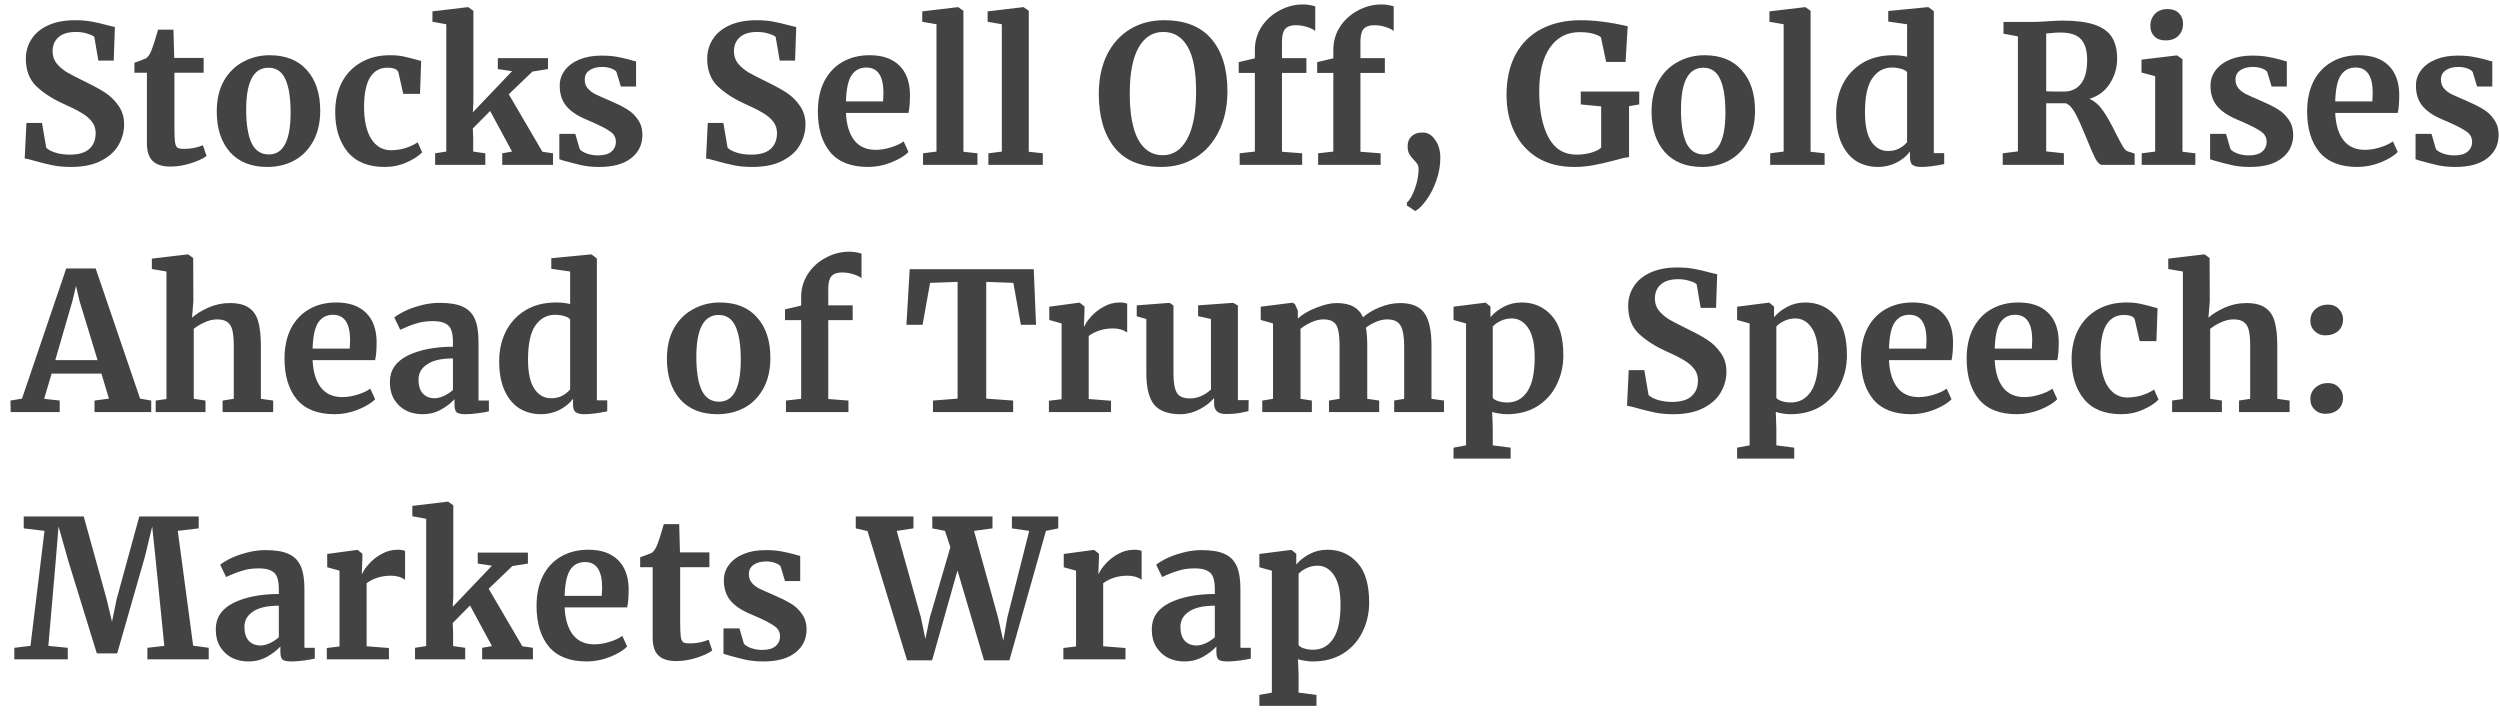 <svg width="182" height="52" viewBox="0 0 182 52" fill="none" xmlns="http://www.w3.org/2000/svg">
<path d="M5.158 12.154C4.654 12.154 4.201 12.112 3.8 12.028C3.399 11.944 2.951 11.832 2.456 11.692C2.129 11.599 1.91 11.547 1.798 11.538L1.924 8.948H3.058L3.366 10.754C3.487 10.885 3.702 11.001 4.01 11.104C4.327 11.207 4.687 11.258 5.088 11.258C5.713 11.258 6.18 11.123 6.488 10.852C6.805 10.572 6.964 10.185 6.964 9.69C6.964 9.363 6.871 9.083 6.684 8.85C6.497 8.607 6.241 8.393 5.914 8.206C5.587 8.01 5.139 7.786 4.57 7.534C3.795 7.179 3.151 6.759 2.638 6.274C2.134 5.779 1.882 5.112 1.882 4.272C1.882 3.749 2.017 3.278 2.288 2.858C2.559 2.429 2.96 2.093 3.492 1.85C4.033 1.598 4.691 1.472 5.466 1.472C5.923 1.472 6.325 1.505 6.67 1.57C7.025 1.635 7.407 1.724 7.818 1.836C8.061 1.901 8.243 1.943 8.364 1.962L8.28 4.412H7.16L6.866 2.69C6.782 2.606 6.614 2.527 6.362 2.452C6.11 2.368 5.83 2.326 5.522 2.326C4.962 2.326 4.537 2.457 4.248 2.718C3.968 2.97 3.828 3.311 3.828 3.74C3.828 4.085 3.931 4.384 4.136 4.636C4.351 4.888 4.607 5.103 4.906 5.28C5.205 5.448 5.676 5.691 6.32 6.008C6.843 6.26 7.291 6.507 7.664 6.75C8.037 6.993 8.359 7.31 8.63 7.702C8.901 8.085 9.036 8.537 9.036 9.06C9.036 9.573 8.905 10.063 8.644 10.53C8.392 10.997 7.972 11.384 7.384 11.692C6.805 12 6.063 12.154 5.158 12.154ZM12.418 12.126C11.829 12.126 11.396 11.991 11.116 11.72C10.835 11.449 10.695 11.02 10.695 10.432V5.294H9.786V4.566C9.86 4.538 9.996 4.491 10.191 4.426C10.387 4.351 10.537 4.291 10.639 4.244C10.798 4.123 10.934 3.913 11.046 3.614C11.13 3.418 11.284 2.933 11.508 2.158H12.627L12.684 4.216H14.825V5.294H12.697V9.228C12.697 9.751 12.711 10.119 12.739 10.334C12.768 10.549 12.828 10.689 12.921 10.754C13.015 10.81 13.178 10.838 13.412 10.838C13.645 10.838 13.887 10.815 14.139 10.768C14.392 10.712 14.601 10.647 14.77 10.572L15.036 11.356C14.774 11.552 14.392 11.729 13.887 11.888C13.383 12.047 12.893 12.126 12.418 12.126ZM15.78 8.122C15.78 7.245 15.953 6.498 16.298 5.882C16.653 5.266 17.124 4.804 17.712 4.496C18.3 4.179 18.94 4.02 19.63 4.02C20.806 4.02 21.712 4.384 22.346 5.112C22.99 5.831 23.312 6.811 23.312 8.052C23.312 8.939 23.135 9.695 22.78 10.32C22.435 10.936 21.968 11.398 21.38 11.706C20.802 12.005 20.162 12.154 19.462 12.154C18.296 12.154 17.39 11.795 16.746 11.076C16.102 10.348 15.78 9.363 15.78 8.122ZM19.574 11.244C20.629 11.244 21.156 10.227 21.156 8.192C21.156 7.128 21.03 6.321 20.778 5.77C20.526 5.21 20.116 4.93 19.546 4.93C18.464 4.93 17.922 5.947 17.922 7.982C17.922 9.046 18.053 9.858 18.314 10.418C18.585 10.969 19.005 11.244 19.574 11.244ZM24.403 8.15C24.403 7.347 24.562 6.633 24.879 6.008C25.206 5.383 25.668 4.897 26.265 4.552C26.872 4.197 27.576 4.02 28.379 4.02C28.752 4.02 29.074 4.048 29.345 4.104C29.616 4.16 29.919 4.235 30.255 4.328L30.661 4.44L30.577 6.834H29.359L29.009 5.294C28.953 5.051 28.678 4.93 28.183 4.93C27.66 4.93 27.25 5.159 26.951 5.616C26.662 6.073 26.512 6.787 26.503 7.758C26.503 8.785 26.68 9.573 27.035 10.124C27.39 10.665 27.861 10.936 28.449 10.936C29.158 10.936 29.812 10.745 30.409 10.362L30.731 11.09C30.488 11.351 30.115 11.594 29.611 11.818C29.116 12.042 28.58 12.154 28.001 12.154C26.806 12.154 25.906 11.785 25.299 11.048C24.702 10.311 24.403 9.345 24.403 8.15ZM32.489 1.766L31.481 1.584V0.828L34.057 0.52H34.085L34.463 0.786V7.436L34.421 8.178L37.277 5.182L36.241 5.028V4.23H39.895V5.028L38.761 5.21L37.039 6.862L39.489 11.048L40.259 11.16V12H36.563V11.16L37.277 11.034L35.681 8.08L34.421 9.354L34.449 10.068V11.034L35.331 11.16V12H31.677V11.16L32.489 11.034V1.766ZM42.203 10.852C42.278 10.964 42.446 11.071 42.708 11.174C42.978 11.267 43.249 11.314 43.52 11.314C43.958 11.314 44.285 11.225 44.499 11.048C44.724 10.861 44.836 10.619 44.836 10.32C44.836 10.012 44.7 9.765 44.429 9.578C44.159 9.382 43.702 9.144 43.057 8.864L42.666 8.696C42.022 8.425 41.541 8.099 41.224 7.716C40.906 7.333 40.748 6.839 40.748 6.232C40.748 5.812 40.873 5.439 41.126 5.112C41.377 4.776 41.732 4.515 42.19 4.328C42.647 4.141 43.174 4.048 43.772 4.048C44.21 4.048 44.584 4.076 44.892 4.132C45.209 4.188 45.54 4.263 45.886 4.356C46.072 4.421 46.212 4.459 46.306 4.468V6.302H45.2L44.877 5.238C44.822 5.145 44.696 5.061 44.499 4.986C44.303 4.911 44.08 4.874 43.828 4.874C43.445 4.874 43.137 4.958 42.904 5.126C42.679 5.285 42.568 5.509 42.568 5.798C42.568 6.059 42.647 6.279 42.806 6.456C42.964 6.624 43.137 6.755 43.324 6.848C43.51 6.941 43.855 7.095 44.359 7.31C44.864 7.525 45.279 7.73 45.605 7.926C45.941 8.122 46.217 8.379 46.431 8.696C46.656 9.004 46.767 9.382 46.767 9.83C46.767 10.521 46.497 11.081 45.956 11.51C45.414 11.939 44.635 12.154 43.617 12.154C43.142 12.154 42.712 12.112 42.33 12.028C41.956 11.944 41.522 11.832 41.028 11.692L40.719 11.594V9.746H41.882L42.203 10.852ZM54.76 12.154C54.256 12.154 53.803 12.112 53.402 12.028C53 11.944 52.552 11.832 52.058 11.692C51.731 11.599 51.512 11.547 51.4 11.538L51.526 8.948H52.66L52.968 10.754C53.089 10.885 53.304 11.001 53.612 11.104C53.929 11.207 54.288 11.258 54.69 11.258C55.315 11.258 55.782 11.123 56.09 10.852C56.407 10.572 56.566 10.185 56.566 9.69C56.566 9.363 56.472 9.083 56.286 8.85C56.099 8.607 55.842 8.393 55.516 8.206C55.189 8.01 54.741 7.786 54.172 7.534C53.397 7.179 52.753 6.759 52.24 6.274C51.736 5.779 51.484 5.112 51.484 4.272C51.484 3.749 51.619 3.278 51.89 2.858C52.16 2.429 52.562 2.093 53.094 1.85C53.635 1.598 54.293 1.472 55.068 1.472C55.525 1.472 55.926 1.505 56.272 1.57C56.626 1.635 57.009 1.724 57.42 1.836C57.662 1.901 57.844 1.943 57.966 1.962L57.882 4.412H56.762L56.468 2.69C56.384 2.606 56.216 2.527 55.964 2.452C55.712 2.368 55.432 2.326 55.124 2.326C54.564 2.326 54.139 2.457 53.85 2.718C53.57 2.97 53.43 3.311 53.43 3.74C53.43 4.085 53.532 4.384 53.738 4.636C53.952 4.888 54.209 5.103 54.508 5.28C54.806 5.448 55.278 5.691 55.922 6.008C56.444 6.26 56.892 6.507 57.266 6.75C57.639 6.993 57.961 7.31 58.232 7.702C58.502 8.085 58.638 8.537 58.638 9.06C58.638 9.573 58.507 10.063 58.246 10.53C57.994 10.997 57.574 11.384 56.986 11.692C56.407 12 55.665 12.154 54.76 12.154ZM63.195 12.154C61.963 12.154 61.044 11.795 60.437 11.076C59.84 10.348 59.541 9.359 59.541 8.108C59.541 7.268 59.695 6.54 60.003 5.924C60.32 5.308 60.764 4.837 61.333 4.51C61.902 4.183 62.56 4.02 63.307 4.02C64.24 4.02 64.959 4.267 65.463 4.762C65.967 5.247 66.228 5.943 66.247 6.848C66.247 7.464 66.21 7.921 66.135 8.22H61.585C61.622 9.069 61.823 9.732 62.187 10.208C62.551 10.675 63.069 10.908 63.741 10.908C64.105 10.908 64.478 10.847 64.861 10.726C65.253 10.605 65.561 10.46 65.785 10.292L66.135 11.062C65.883 11.333 65.472 11.585 64.903 11.818C64.343 12.042 63.774 12.154 63.195 12.154ZM64.287 7.38C64.306 7.119 64.315 6.918 64.315 6.778C64.315 5.537 63.9 4.916 63.069 4.916C62.612 4.916 62.257 5.098 62.005 5.462C61.753 5.826 61.613 6.465 61.585 7.38H64.287ZM68.176 1.766L67.14 1.584V0.828L69.73 0.52H69.758L70.136 0.786V11.048L71.158 11.16V12H67.196V11.16L68.176 11.034V1.766ZM72.934 1.766L71.898 1.584V0.828L74.488 0.52H74.516L74.894 0.786V11.048L75.916 11.16V12H71.954V11.16L72.934 11.034V1.766ZM84.542 12.154C83.021 12.154 81.882 11.678 81.126 10.726C80.37 9.774 79.992 8.477 79.992 6.834C79.992 5.761 80.188 4.818 80.58 4.006C80.982 3.194 81.542 2.569 82.26 2.13C82.979 1.691 83.805 1.472 84.738 1.472C86.278 1.472 87.431 1.929 88.196 2.844C88.971 3.749 89.358 5.019 89.358 6.652C89.358 7.735 89.153 8.696 88.742 9.536C88.341 10.367 87.776 11.011 87.048 11.468C86.32 11.925 85.485 12.154 84.542 12.154ZM84.682 2.326C83.917 2.326 83.32 2.704 82.89 3.46C82.461 4.216 82.246 5.336 82.246 6.82C82.246 8.285 82.452 9.401 82.862 10.166C83.282 10.922 83.88 11.3 84.654 11.3C85.41 11.3 86.003 10.903 86.432 10.11C86.862 9.307 87.076 8.155 87.076 6.652C87.076 5.196 86.871 4.113 86.46 3.404C86.05 2.685 85.457 2.326 84.682 2.326ZM91.354 5.308H90.178V4.524L91.354 4.244V3.628C91.354 3.021 91.513 2.466 91.83 1.962C92.156 1.458 92.591 1.061 93.132 0.772C93.673 0.473 94.247 0.324 94.854 0.324C95.171 0.324 95.47 0.371 95.75 0.464V2.256C95.656 2.163 95.47 2.069 95.19 1.976C94.919 1.883 94.635 1.836 94.336 1.836C93.972 1.836 93.71 1.929 93.552 2.116C93.403 2.293 93.328 2.601 93.328 3.04V4.23H95.106V5.308H93.328V11.048L94.798 11.16V12H90.248V11.16L91.354 11.034V5.308ZM97.066 5.308H95.89V4.524L97.066 4.244V3.628C97.066 3.021 97.225 2.466 97.542 1.962C97.868 1.458 98.302 1.061 98.844 0.772C99.385 0.473 99.959 0.324 100.566 0.324C100.883 0.324 101.182 0.371 101.462 0.464V2.256C101.368 2.163 101.182 2.069 100.902 1.976C100.631 1.883 100.346 1.836 100.048 1.836C99.684 1.836 99.422 1.929 99.264 2.116C99.115 2.293 99.04 2.601 99.04 3.04V4.23H100.818V5.308H99.04V11.048L100.51 11.16V12H95.96V11.16L97.066 11.034V5.308ZM103.596 9.648C103.941 9.648 104.235 9.825 104.478 10.18C104.73 10.525 104.856 10.964 104.856 11.496C104.856 12.056 104.758 12.607 104.562 13.148C104.375 13.689 104.137 14.156 103.848 14.548C103.568 14.949 103.297 15.22 103.035 15.36H103.022L102.42 14.954V14.744C102.634 14.567 102.83 14.226 103.008 13.722C103.185 13.218 103.274 12.747 103.274 12.308C103.274 12.168 103.246 12.051 103.19 11.958C103.134 11.865 103.045 11.757 102.924 11.636C102.774 11.477 102.662 11.333 102.588 11.202C102.513 11.062 102.476 10.871 102.476 10.628C102.476 10.329 102.574 10.091 102.77 9.914C102.966 9.737 103.213 9.648 103.512 9.648H103.596ZM114.59 12.154C113.563 12.154 112.676 11.93 111.93 11.482C111.192 11.025 110.632 10.399 110.25 9.606C109.867 8.813 109.676 7.917 109.676 6.918C109.676 5.77 109.895 4.785 110.334 3.964C110.782 3.143 111.412 2.522 112.224 2.102C113.036 1.682 113.983 1.472 115.066 1.472C116.083 1.472 117.226 1.617 118.496 1.906L118.342 4.51H116.928L116.55 2.718C116.456 2.625 116.279 2.541 116.018 2.466C115.756 2.382 115.416 2.34 114.996 2.34C114.081 2.34 113.362 2.713 112.84 3.46C112.317 4.197 112.056 5.266 112.056 6.666C112.056 8.038 112.28 9.149 112.728 9.998C113.176 10.838 113.857 11.258 114.772 11.258C115.145 11.258 115.495 11.211 115.822 11.118C116.148 11.025 116.396 10.903 116.564 10.754V7.744L115.08 7.604V6.666H119.336V7.604L118.594 7.73V11.44C118.398 11.449 118.043 11.529 117.53 11.678C116.932 11.837 116.419 11.953 115.99 12.028C115.57 12.112 115.103 12.154 114.59 12.154ZM120.234 8.122C120.234 7.245 120.406 6.498 120.752 5.882C121.106 5.266 121.578 4.804 122.166 4.496C122.754 4.179 123.393 4.02 124.084 4.02C125.26 4.02 126.165 4.384 126.8 5.112C127.444 5.831 127.766 6.811 127.766 8.052C127.766 8.939 127.588 9.695 127.234 10.32C126.888 10.936 126.422 11.398 125.834 11.706C125.255 12.005 124.616 12.154 123.916 12.154C122.749 12.154 121.844 11.795 121.2 11.076C120.556 10.348 120.234 9.363 120.234 8.122ZM124.028 11.244C125.082 11.244 125.61 10.227 125.61 8.192C125.61 7.128 125.484 6.321 125.232 5.77C124.98 5.21 124.569 4.93 124 4.93C122.917 4.93 122.376 5.947 122.376 7.982C122.376 9.046 122.506 9.858 122.768 10.418C123.038 10.969 123.458 11.244 124.028 11.244ZM129.85 1.766L128.814 1.584V0.828L131.404 0.52H131.432L131.81 0.786V11.048L132.832 11.16V12H128.87V11.16L129.85 11.034V1.766ZM136.722 12.154C136.143 12.154 135.625 12.019 135.168 11.748C134.711 11.468 134.347 11.039 134.076 10.46C133.805 9.881 133.67 9.158 133.67 8.29C133.67 7.506 133.829 6.792 134.146 6.148C134.473 5.495 134.949 4.977 135.574 4.594C136.199 4.211 136.951 4.02 137.828 4.02C138.183 4.02 138.519 4.057 138.836 4.132V1.766L137.464 1.57V0.8L140.348 0.52H140.39L140.782 0.814V11.146H141.538V11.944C140.866 12.084 140.311 12.154 139.872 12.154C139.573 12.154 139.359 12.103 139.228 12C139.107 11.907 139.046 11.715 139.046 11.426V11.034C138.803 11.361 138.472 11.631 138.052 11.846C137.632 12.051 137.189 12.154 136.722 12.154ZM137.45 10.992C137.758 10.992 138.029 10.931 138.262 10.81C138.505 10.679 138.696 10.525 138.836 10.348V5.252C138.771 5.159 138.631 5.079 138.416 5.014C138.211 4.949 137.987 4.916 137.744 4.916C137.147 4.916 136.666 5.177 136.302 5.7C135.947 6.213 135.77 7.039 135.77 8.178C135.77 9.13 135.924 9.839 136.232 10.306C136.54 10.763 136.946 10.992 137.45 10.992ZM145.798 11.16L146.904 11.02V2.648L145.854 2.452V1.598H147.884C148.061 1.598 148.257 1.593 148.472 1.584C148.687 1.575 148.85 1.565 148.962 1.556C149.447 1.519 149.849 1.5 150.166 1.5C151.127 1.5 151.897 1.598 152.476 1.794C153.055 1.99 153.475 2.289 153.736 2.69C153.997 3.091 154.128 3.619 154.128 4.272C154.128 4.916 153.955 5.513 153.61 6.064C153.265 6.615 152.765 6.993 152.112 7.198C152.485 7.357 152.817 7.646 153.106 8.066C153.395 8.486 153.703 9.032 154.03 9.704C154.263 10.161 154.441 10.493 154.562 10.698C154.693 10.894 154.819 11.006 154.94 11.034L155.402 11.174V12H153.022C152.873 12 152.714 11.851 152.546 11.552C152.387 11.244 152.177 10.763 151.916 10.11C151.608 9.345 151.342 8.747 151.118 8.318C150.894 7.889 150.656 7.623 150.404 7.52H148.962V11.02L150.25 11.16V12H145.798V11.16ZM150.25 6.666C150.782 6.666 151.197 6.475 151.496 6.092C151.795 5.709 151.944 5.135 151.944 4.37C151.944 3.689 151.795 3.185 151.496 2.858C151.207 2.531 150.703 2.368 149.984 2.368C149.723 2.368 149.499 2.382 149.312 2.41C149.135 2.429 149.018 2.438 148.962 2.438V6.638C149.074 6.657 149.345 6.666 149.774 6.666H150.25ZM157.638 2.942C157.302 2.942 157.036 2.844 156.84 2.648C156.644 2.452 156.546 2.2 156.546 1.892C156.546 1.537 156.658 1.243 156.882 1.01C157.106 0.777 157.404 0.66 157.778 0.66C158.151 0.66 158.436 0.763 158.632 0.968C158.828 1.164 158.926 1.411 158.926 1.71C158.926 2.083 158.814 2.382 158.59 2.606C158.366 2.83 158.053 2.942 157.652 2.942H157.638ZM156.896 5.546L155.902 5.28V4.342L158.464 4.034H158.492L158.884 4.314V11.048L159.822 11.16V12H155.916V11.16L156.896 11.034V5.546ZM162.379 10.852C162.454 10.964 162.622 11.071 162.883 11.174C163.154 11.267 163.425 11.314 163.695 11.314C164.134 11.314 164.461 11.225 164.675 11.048C164.899 10.861 165.011 10.619 165.011 10.32C165.011 10.012 164.876 9.765 164.605 9.578C164.335 9.382 163.877 9.144 163.233 8.864L162.841 8.696C162.197 8.425 161.717 8.099 161.399 7.716C161.082 7.333 160.923 6.839 160.923 6.232C160.923 5.812 161.049 5.439 161.301 5.112C161.553 4.776 161.908 4.515 162.365 4.328C162.823 4.141 163.35 4.048 163.947 4.048C164.386 4.048 164.759 4.076 165.067 4.132C165.385 4.188 165.716 4.263 166.061 4.356C166.248 4.421 166.388 4.459 166.481 4.468V6.302H165.375L165.053 5.238C164.997 5.145 164.871 5.061 164.675 4.986C164.479 4.911 164.255 4.874 164.003 4.874C163.621 4.874 163.313 4.958 163.079 5.126C162.855 5.285 162.743 5.509 162.743 5.798C162.743 6.059 162.823 6.279 162.981 6.456C163.14 6.624 163.313 6.755 163.499 6.848C163.686 6.941 164.031 7.095 164.535 7.31C165.039 7.525 165.455 7.73 165.781 7.926C166.117 8.122 166.393 8.379 166.607 8.696C166.831 9.004 166.943 9.382 166.943 9.83C166.943 10.521 166.673 11.081 166.131 11.51C165.59 11.939 164.811 12.154 163.793 12.154C163.317 12.154 162.888 12.112 162.505 12.028C162.132 11.944 161.698 11.832 161.203 11.692L160.895 11.594V9.746H162.057L162.379 10.852ZM171.613 12.154C170.381 12.154 169.462 11.795 168.855 11.076C168.258 10.348 167.959 9.359 167.959 8.108C167.959 7.268 168.113 6.54 168.421 5.924C168.738 5.308 169.182 4.837 169.751 4.51C170.32 4.183 170.978 4.02 171.725 4.02C172.658 4.02 173.377 4.267 173.881 4.762C174.385 5.247 174.646 5.943 174.665 6.848C174.665 7.464 174.628 7.921 174.553 8.22H170.003C170.04 9.069 170.241 9.732 170.605 10.208C170.969 10.675 171.487 10.908 172.159 10.908C172.523 10.908 172.896 10.847 173.279 10.726C173.671 10.605 173.979 10.46 174.203 10.292L174.553 11.062C174.301 11.333 173.89 11.585 173.321 11.818C172.761 12.042 172.192 12.154 171.613 12.154ZM172.705 7.38C172.724 7.119 172.733 6.918 172.733 6.778C172.733 5.537 172.318 4.916 171.487 4.916C171.03 4.916 170.675 5.098 170.423 5.462C170.171 5.826 170.031 6.465 170.003 7.38H172.705ZM177.336 10.852C177.411 10.964 177.579 11.071 177.84 11.174C178.111 11.267 178.382 11.314 178.652 11.314C179.091 11.314 179.418 11.225 179.632 11.048C179.856 10.861 179.968 10.619 179.968 10.32C179.968 10.012 179.833 9.765 179.562 9.578C179.292 9.382 178.834 9.144 178.19 8.864L177.798 8.696C177.154 8.425 176.674 8.099 176.356 7.716C176.039 7.333 175.88 6.839 175.88 6.232C175.88 5.812 176.006 5.439 176.258 5.112C176.51 4.776 176.865 4.515 177.322 4.328C177.78 4.141 178.307 4.048 178.904 4.048C179.343 4.048 179.716 4.076 180.024 4.132C180.342 4.188 180.673 4.263 181.018 4.356C181.205 4.421 181.345 4.459 181.438 4.468V6.302H180.332L180.01 5.238C179.954 5.145 179.828 5.061 179.632 4.986C179.436 4.911 179.212 4.874 178.96 4.874C178.578 4.874 178.27 4.958 178.036 5.126C177.812 5.285 177.7 5.509 177.7 5.798C177.7 6.059 177.78 6.279 177.938 6.456C178.097 6.624 178.27 6.755 178.456 6.848C178.643 6.941 178.988 7.095 179.492 7.31C179.996 7.525 180.412 7.73 180.738 7.926C181.074 8.122 181.35 8.379 181.564 8.696C181.788 9.004 181.9 9.382 181.9 9.83C181.9 10.521 181.63 11.081 181.088 11.51C180.547 11.939 179.768 12.154 178.75 12.154C178.274 12.154 177.845 12.112 177.462 12.028C177.089 11.944 176.655 11.832 176.16 11.692L175.852 11.594V9.746H177.014L177.336 10.852ZM4.822 19.542H6.964L10.198 29.02L11.01 29.16V30H6.88V29.16L7.93 29.02L7.384 27.2H3.758L3.212 29.034L4.346 29.16V30H0.776L0.762 29.16L1.602 29.02L4.822 19.542ZM5.788 21.908L5.536 20.816L5.27 21.922L4.024 26.22H7.104L5.788 21.908ZM12.118 19.766L11.054 19.584V18.828L13.658 18.52H13.7L14.064 18.786L14.078 21.908L13.98 23.126C14.269 22.865 14.661 22.622 15.156 22.398C15.66 22.174 16.187 22.062 16.738 22.062C17.326 22.062 17.783 22.174 18.11 22.398C18.437 22.613 18.665 22.944 18.796 23.392C18.927 23.84 18.992 24.437 18.992 25.184V29.034L19.888 29.16V30H16.206V29.16L17.018 29.034V25.184C17.018 24.699 16.985 24.321 16.92 24.05C16.855 23.779 16.733 23.579 16.556 23.448C16.388 23.317 16.136 23.252 15.8 23.252C15.511 23.252 15.212 23.322 14.904 23.462C14.605 23.593 14.339 23.751 14.106 23.938V29.034L14.96 29.16V30H11.334V29.16L12.118 29.048V19.766ZM24.367 30.154C23.135 30.154 22.216 29.795 21.609 29.076C21.012 28.348 20.713 27.359 20.713 26.108C20.713 25.268 20.867 24.54 21.175 23.924C21.492 23.308 21.936 22.837 22.505 22.51C23.074 22.183 23.732 22.02 24.479 22.02C25.412 22.02 26.131 22.267 26.635 22.762C27.139 23.247 27.4 23.943 27.419 24.848C27.419 25.464 27.382 25.921 27.307 26.22H22.757C22.794 27.069 22.995 27.732 23.359 28.208C23.723 28.675 24.241 28.908 24.913 28.908C25.277 28.908 25.65 28.847 26.033 28.726C26.425 28.605 26.733 28.46 26.957 28.292L27.307 29.062C27.055 29.333 26.644 29.585 26.075 29.818C25.515 30.042 24.946 30.154 24.367 30.154ZM25.459 25.38C25.478 25.119 25.487 24.918 25.487 24.778C25.487 23.537 25.072 22.916 24.241 22.916C23.784 22.916 23.429 23.098 23.177 23.462C22.925 23.826 22.785 24.465 22.757 25.38H25.459ZM28.382 27.816C28.382 26.967 28.807 26.327 29.656 25.898C30.515 25.469 31.621 25.249 32.974 25.24V24.918C32.974 24.535 32.932 24.237 32.848 24.022C32.774 23.807 32.629 23.649 32.414 23.546C32.209 23.434 31.906 23.378 31.504 23.378C31.047 23.378 30.636 23.439 30.272 23.56C29.908 23.672 29.53 23.821 29.138 24.008L28.704 23.112C28.844 22.991 29.078 22.846 29.404 22.678C29.74 22.51 30.137 22.365 30.594 22.244C31.052 22.113 31.523 22.048 32.008 22.048C32.727 22.048 33.287 22.141 33.688 22.328C34.099 22.515 34.393 22.813 34.57 23.224C34.748 23.635 34.836 24.185 34.836 24.876V29.16H35.592V29.944C35.406 29.991 35.14 30.037 34.794 30.084C34.449 30.131 34.146 30.154 33.884 30.154C33.567 30.154 33.352 30.107 33.24 30.014C33.138 29.921 33.086 29.729 33.086 29.44V29.062C32.834 29.342 32.508 29.594 32.106 29.818C31.705 30.042 31.252 30.154 30.748 30.154C30.319 30.154 29.922 30.065 29.558 29.888C29.204 29.701 28.919 29.435 28.704 29.09C28.49 28.735 28.382 28.311 28.382 27.816ZM31.644 28.992C31.84 28.992 32.064 28.936 32.316 28.824C32.568 28.703 32.788 28.558 32.974 28.39V26.094C32.134 26.094 31.504 26.239 31.084 26.528C30.674 26.808 30.468 27.172 30.468 27.62C30.468 28.068 30.571 28.409 30.776 28.642C30.991 28.875 31.28 28.992 31.644 28.992ZM39.392 30.154C38.813 30.154 38.295 30.019 37.838 29.748C37.381 29.468 37.017 29.039 36.746 28.46C36.475 27.881 36.34 27.158 36.34 26.29C36.34 25.506 36.499 24.792 36.816 24.148C37.143 23.495 37.619 22.977 38.244 22.594C38.869 22.211 39.621 22.02 40.498 22.02C40.853 22.02 41.189 22.057 41.506 22.132V19.766L40.134 19.57V18.8L43.018 18.52H43.06L43.452 18.814V29.146H44.208V29.944C43.536 30.084 42.981 30.154 42.542 30.154C42.243 30.154 42.029 30.103 41.898 30C41.777 29.907 41.716 29.715 41.716 29.426V29.034C41.473 29.361 41.142 29.631 40.722 29.846C40.302 30.051 39.859 30.154 39.392 30.154ZM40.12 28.992C40.428 28.992 40.699 28.931 40.932 28.81C41.175 28.679 41.366 28.525 41.506 28.348V23.252C41.441 23.159 41.301 23.079 41.086 23.014C40.881 22.949 40.657 22.916 40.414 22.916C39.817 22.916 39.336 23.177 38.972 23.7C38.617 24.213 38.44 25.039 38.44 26.178C38.44 27.13 38.594 27.839 38.902 28.306C39.21 28.763 39.616 28.992 40.12 28.992ZM48.552 26.122C48.552 25.245 48.724 24.498 49.07 23.882C49.425 23.266 49.896 22.804 50.484 22.496C51.072 22.179 51.711 22.02 52.402 22.02C53.578 22.02 54.483 22.384 55.118 23.112C55.762 23.831 56.084 24.811 56.084 26.052C56.084 26.939 55.907 27.695 55.552 28.32C55.206 28.936 54.74 29.398 54.152 29.706C53.573 30.005 52.934 30.154 52.234 30.154C51.067 30.154 50.162 29.795 49.518 29.076C48.874 28.348 48.552 27.363 48.552 26.122ZM52.346 29.244C53.401 29.244 53.928 28.227 53.928 26.192C53.928 25.128 53.802 24.321 53.55 23.77C53.298 23.21 52.887 22.93 52.318 22.93C51.235 22.93 50.694 23.947 50.694 25.982C50.694 27.046 50.825 27.858 51.086 28.418C51.356 28.969 51.776 29.244 52.346 29.244ZM58.323 23.308H57.147V22.524L58.323 22.244V21.628C58.323 21.021 58.481 20.466 58.799 19.962C59.125 19.458 59.559 19.061 60.101 18.772C60.642 18.473 61.216 18.324 61.823 18.324C62.14 18.324 62.439 18.371 62.719 18.464V20.256C62.625 20.163 62.439 20.069 62.159 19.976C61.888 19.883 61.603 19.836 61.305 19.836C60.941 19.836 60.679 19.929 60.521 20.116C60.371 20.293 60.297 20.601 60.297 21.04V22.23H62.075V23.308H60.297V29.048L61.767 29.16V30H57.217V29.16L58.323 29.034V23.308ZM69.712 20.522L67.71 20.592L67.164 23.644H65.988L66.226 19.598H75.256L75.424 23.644H74.318L73.772 20.592L71.798 20.522V29.02L73.758 29.16V30H67.92V29.16L69.712 29.02V20.522ZM76.361 29.174L77.284 29.062V23.546L76.388 23.294V22.328L78.558 22.034H78.6L78.951 22.314V22.622L78.909 23.756H78.951C79.016 23.569 79.17 23.341 79.412 23.07C79.655 22.79 79.959 22.547 80.323 22.342C80.696 22.127 81.097 22.02 81.526 22.02C81.732 22.02 81.909 22.048 82.058 22.104V24.204C81.778 24.008 81.438 23.91 81.037 23.91C80.355 23.91 79.763 24.092 79.258 24.456V29.048L80.882 29.174V30H76.361V29.174ZM89.264 30.14C88.956 30.14 88.732 30.075 88.592 29.944C88.452 29.813 88.382 29.617 88.382 29.356V28.978C88.13 29.286 87.776 29.561 87.318 29.804C86.861 30.037 86.404 30.154 85.946 30.154C85.05 30.154 84.411 29.925 84.028 29.468C83.646 29.001 83.454 28.236 83.454 27.172V23.224L82.754 23.028V22.23L85.134 22.048H85.148L85.428 22.244V27.172C85.428 27.853 85.512 28.329 85.68 28.6C85.848 28.871 86.161 29.006 86.618 29.006C87.169 29.006 87.682 28.791 88.158 28.362V23.224L87.22 23.014V22.23L89.754 22.048H89.782L90.118 22.244V29.132H90.902L90.888 29.93C90.851 29.939 90.678 29.977 90.37 30.042C90.062 30.107 89.694 30.14 89.264 30.14ZM91.892 29.16L92.676 29.034V23.546L91.78 23.294V22.328L94.104 22.034L94.272 22.146L94.482 22.608V23.196C94.79 22.897 95.228 22.636 95.798 22.412C96.376 22.179 96.876 22.062 97.296 22.062C97.8 22.062 98.206 22.146 98.514 22.314C98.831 22.482 99.069 22.743 99.228 23.098C99.536 22.818 99.942 22.575 100.446 22.37C100.95 22.165 101.444 22.062 101.93 22.062C102.76 22.062 103.348 22.305 103.694 22.79C104.039 23.275 104.212 24.069 104.212 25.17V29.034L105.122 29.16V30H101.496V29.16L102.224 29.034V25.226C102.224 24.498 102.135 23.989 101.958 23.7C101.79 23.401 101.463 23.252 100.978 23.252C100.716 23.252 100.446 23.313 100.166 23.434C99.895 23.546 99.652 23.686 99.438 23.854C99.503 24.209 99.536 24.652 99.536 25.184V29.034L100.404 29.16V30H96.75V29.16L97.52 29.034V25.184C97.52 24.699 97.487 24.321 97.422 24.05C97.366 23.77 97.254 23.569 97.086 23.448C96.918 23.317 96.675 23.252 96.358 23.252C96.059 23.252 95.76 23.322 95.462 23.462C95.172 23.593 94.911 23.751 94.678 23.938V29.034L95.504 29.16V30H91.892V29.16ZM113.811 25.856C113.811 26.64 113.648 27.359 113.321 28.012C113.004 28.665 112.533 29.188 111.907 29.58C111.291 29.963 110.554 30.154 109.695 30.154C109.509 30.154 109.313 30.135 109.107 30.098C108.911 30.07 108.753 30.033 108.631 29.986L108.673 31.148V32.422L109.975 32.59V33.388H105.817V32.59L106.727 32.422V23.546L105.817 23.294V22.328L108.127 22.034H108.155L108.505 22.314V23.098C108.739 22.809 109.056 22.557 109.457 22.342C109.859 22.127 110.297 22.02 110.773 22.02C111.66 22.02 112.388 22.337 112.957 22.972C113.527 23.597 113.811 24.559 113.811 25.856ZM110.045 23.182C109.765 23.182 109.499 23.243 109.247 23.364C108.995 23.485 108.804 23.621 108.673 23.77V28.964C108.739 29.057 108.869 29.137 109.065 29.202C109.271 29.267 109.495 29.3 109.737 29.3C110.344 29.3 110.825 29.039 111.179 28.516C111.543 27.984 111.725 27.153 111.725 26.024C111.725 25.072 111.571 24.363 111.263 23.896C110.955 23.42 110.549 23.182 110.045 23.182ZM121.806 30.154C121.302 30.154 120.85 30.112 120.448 30.028C120.047 29.944 119.599 29.832 119.104 29.692C118.778 29.599 118.558 29.547 118.446 29.538L118.572 26.948H119.706L120.014 28.754C120.136 28.885 120.35 29.001 120.658 29.104C120.976 29.207 121.335 29.258 121.736 29.258C122.362 29.258 122.828 29.123 123.136 28.852C123.454 28.572 123.612 28.185 123.612 27.69C123.612 27.363 123.519 27.083 123.332 26.85C123.146 26.607 122.889 26.393 122.562 26.206C122.236 26.01 121.788 25.786 121.218 25.534C120.444 25.179 119.8 24.759 119.286 24.274C118.782 23.779 118.53 23.112 118.53 22.272C118.53 21.749 118.666 21.278 118.936 20.858C119.207 20.429 119.608 20.093 120.14 19.85C120.682 19.598 121.34 19.472 122.114 19.472C122.572 19.472 122.973 19.505 123.318 19.57C123.673 19.635 124.056 19.724 124.466 19.836C124.709 19.901 124.891 19.943 125.012 19.962L124.928 22.412H123.808L123.514 20.69C123.43 20.606 123.262 20.527 123.01 20.452C122.758 20.368 122.478 20.326 122.17 20.326C121.61 20.326 121.186 20.457 120.896 20.718C120.616 20.97 120.476 21.311 120.476 21.74C120.476 22.085 120.579 22.384 120.784 22.636C120.999 22.888 121.256 23.103 121.554 23.28C121.853 23.448 122.324 23.691 122.968 24.008C123.491 24.26 123.939 24.507 124.312 24.75C124.686 24.993 125.008 25.31 125.278 25.702C125.549 26.085 125.684 26.537 125.684 27.06C125.684 27.573 125.554 28.063 125.292 28.53C125.04 28.997 124.62 29.384 124.032 29.692C123.454 30 122.712 30.154 121.806 30.154ZM134.456 25.856C134.456 26.64 134.293 27.359 133.966 28.012C133.649 28.665 133.177 29.188 132.552 29.58C131.936 29.963 131.199 30.154 130.34 30.154C130.153 30.154 129.957 30.135 129.752 30.098C129.556 30.07 129.397 30.033 129.276 29.986L129.318 31.148V32.422L130.62 32.59V33.388H126.462V32.59L127.372 32.422V23.546L126.462 23.294V22.328L128.772 22.034H128.8L129.15 22.314V23.098C129.383 22.809 129.701 22.557 130.102 22.342C130.503 22.127 130.942 22.02 131.418 22.02C132.305 22.02 133.033 22.337 133.602 22.972C134.171 23.597 134.456 24.559 134.456 25.856ZM130.69 23.182C130.41 23.182 130.144 23.243 129.892 23.364C129.64 23.485 129.449 23.621 129.318 23.77V28.964C129.383 29.057 129.514 29.137 129.71 29.202C129.915 29.267 130.139 29.3 130.382 29.3C130.989 29.3 131.469 29.039 131.824 28.516C132.188 27.984 132.37 27.153 132.37 26.024C132.37 25.072 132.216 24.363 131.908 23.896C131.6 23.42 131.194 23.182 130.69 23.182ZM139.129 30.154C137.897 30.154 136.977 29.795 136.371 29.076C135.773 28.348 135.475 27.359 135.475 26.108C135.475 25.268 135.629 24.54 135.937 23.924C136.254 23.308 136.697 22.837 137.267 22.51C137.836 22.183 138.494 22.02 139.241 22.02C140.174 22.02 140.893 22.267 141.397 22.762C141.901 23.247 142.162 23.943 142.181 24.848C142.181 25.464 142.143 25.921 142.069 26.22H137.519C137.556 27.069 137.757 27.732 138.121 28.208C138.485 28.675 139.003 28.908 139.675 28.908C140.039 28.908 140.412 28.847 140.795 28.726C141.187 28.605 141.495 28.46 141.719 28.292L142.069 29.062C141.817 29.333 141.406 29.585 140.837 29.818C140.277 30.042 139.707 30.154 139.129 30.154ZM140.221 25.38C140.239 25.119 140.249 24.918 140.249 24.778C140.249 23.537 139.833 22.916 139.003 22.916C138.545 22.916 138.191 23.098 137.939 23.462C137.687 23.826 137.547 24.465 137.519 25.38H140.221ZM146.826 30.154C145.594 30.154 144.675 29.795 144.068 29.076C143.471 28.348 143.172 27.359 143.172 26.108C143.172 25.268 143.326 24.54 143.634 23.924C143.951 23.308 144.395 22.837 144.964 22.51C145.533 22.183 146.191 22.02 146.938 22.02C147.871 22.02 148.59 22.267 149.094 22.762C149.598 23.247 149.859 23.943 149.878 24.848C149.878 25.464 149.841 25.921 149.766 26.22H145.216C145.253 27.069 145.454 27.732 145.818 28.208C146.182 28.675 146.7 28.908 147.372 28.908C147.736 28.908 148.109 28.847 148.492 28.726C148.884 28.605 149.192 28.46 149.416 28.292L149.766 29.062C149.514 29.333 149.103 29.585 148.534 29.818C147.974 30.042 147.405 30.154 146.826 30.154ZM147.918 25.38C147.937 25.119 147.946 24.918 147.946 24.778C147.946 23.537 147.531 22.916 146.7 22.916C146.243 22.916 145.888 23.098 145.636 23.462C145.384 23.826 145.244 24.465 145.216 25.38H147.918ZM150.813 26.15C150.813 25.347 150.972 24.633 151.289 24.008C151.616 23.383 152.078 22.897 152.675 22.552C153.282 22.197 153.987 22.02 154.789 22.02C155.163 22.02 155.485 22.048 155.755 22.104C156.026 22.16 156.329 22.235 156.665 22.328L157.071 22.44L156.987 24.834H155.769L155.419 23.294C155.363 23.051 155.088 22.93 154.593 22.93C154.071 22.93 153.66 23.159 153.361 23.616C153.072 24.073 152.923 24.787 152.913 25.758C152.913 26.785 153.091 27.573 153.445 28.124C153.8 28.665 154.271 28.936 154.859 28.936C155.569 28.936 156.222 28.745 156.819 28.362L157.141 29.09C156.899 29.351 156.525 29.594 156.021 29.818C155.527 30.042 154.99 30.154 154.411 30.154C153.217 30.154 152.316 29.785 151.709 29.048C151.112 28.311 150.813 27.345 150.813 26.15ZM158.913 19.766L157.849 19.584V18.828L160.453 18.52H160.495L160.859 18.786L160.873 21.908L160.775 23.126C161.064 22.865 161.456 22.622 161.951 22.398C162.455 22.174 162.982 22.062 163.533 22.062C164.121 22.062 164.578 22.174 164.905 22.398C165.232 22.613 165.46 22.944 165.591 23.392C165.722 23.84 165.787 24.437 165.787 25.184V29.034L166.683 29.16V30H163.001V29.16L163.813 29.034V25.184C163.813 24.699 163.78 24.321 163.715 24.05C163.65 23.779 163.528 23.579 163.351 23.448C163.183 23.317 162.931 23.252 162.595 23.252C162.306 23.252 162.007 23.322 161.699 23.462C161.4 23.593 161.134 23.751 160.901 23.938V29.034L161.755 29.16V30H158.129V29.16L158.913 29.048V19.766ZM169.272 24.414C168.983 24.414 168.731 24.316 168.516 24.12C168.301 23.915 168.194 23.658 168.194 23.35C168.194 23.005 168.315 22.725 168.558 22.51C168.81 22.286 169.113 22.174 169.468 22.174C169.804 22.174 170.07 22.281 170.266 22.496C170.471 22.701 170.574 22.949 170.574 23.238C170.574 23.602 170.453 23.891 170.21 24.106C169.967 24.311 169.655 24.414 169.272 24.414ZM169.272 30.126C168.983 30.126 168.731 30.028 168.516 29.832C168.301 29.627 168.194 29.37 168.194 29.062C168.194 28.717 168.315 28.437 168.558 28.222C168.81 27.998 169.113 27.886 169.468 27.886C169.804 27.886 170.07 27.993 170.266 28.208C170.471 28.413 170.574 28.661 170.574 28.95C170.574 29.314 170.453 29.603 170.21 29.818C169.967 30.023 169.655 30.126 169.272 30.126ZM3.24 38.648L1.728 38.466V37.598H6.096L7.762 43.618L8.154 45.256L8.49 43.618L10.142 37.598H14.468V38.466L12.942 38.648L14.062 47.006L15.196 47.16V48H10.73V47.16L11.962 47.02L11.346 40.888L11.08 38.326L10.562 40.482L8.532 47.566H7.048L4.976 40.846L4.262 38.326L4.052 40.888L3.52 47.02L4.934 47.16V48H1.042V47.16L2.218 47.02L3.24 38.648ZM15.708 45.816C15.708 44.967 16.133 44.327 16.982 43.898C17.841 43.469 18.947 43.249 20.3 43.24V42.918C20.3 42.535 20.258 42.237 20.174 42.022C20.1 41.807 19.955 41.649 19.74 41.546C19.535 41.434 19.232 41.378 18.83 41.378C18.373 41.378 17.962 41.439 17.598 41.56C17.234 41.672 16.856 41.821 16.464 42.008L16.03 41.112C16.17 40.991 16.404 40.846 16.73 40.678C17.066 40.51 17.463 40.365 17.92 40.244C18.378 40.113 18.849 40.048 19.334 40.048C20.053 40.048 20.613 40.141 21.014 40.328C21.425 40.515 21.719 40.813 21.896 41.224C22.074 41.635 22.162 42.185 22.162 42.876V47.16H22.918V47.944C22.732 47.991 22.466 48.037 22.12 48.084C21.775 48.131 21.472 48.154 21.21 48.154C20.893 48.154 20.678 48.107 20.566 48.014C20.464 47.921 20.412 47.729 20.412 47.44V47.062C20.16 47.342 19.834 47.594 19.432 47.818C19.031 48.042 18.578 48.154 18.074 48.154C17.645 48.154 17.248 48.065 16.884 47.888C16.53 47.701 16.245 47.435 16.03 47.09C15.816 46.735 15.708 46.311 15.708 45.816ZM18.97 46.992C19.166 46.992 19.39 46.936 19.642 46.824C19.894 46.703 20.114 46.558 20.3 46.39V44.094C19.46 44.094 18.83 44.239 18.41 44.528C18 44.808 17.794 45.172 17.794 45.62C17.794 46.068 17.897 46.409 18.102 46.642C18.317 46.875 18.606 46.992 18.97 46.992ZM23.792 47.174L24.716 47.062V41.546L23.82 41.294V40.328L25.99 40.034H26.032L26.382 40.314V40.622L26.34 41.756H26.382C26.447 41.569 26.601 41.341 26.844 41.07C27.087 40.79 27.39 40.547 27.754 40.342C28.127 40.127 28.529 40.02 28.958 40.02C29.163 40.02 29.341 40.048 29.49 40.104V42.204C29.21 42.008 28.869 41.91 28.468 41.91C27.787 41.91 27.194 42.092 26.69 42.456V47.048L28.314 47.174V48H23.792V47.174ZM31.026 37.766L30.018 37.584V36.828L32.594 36.52H32.622L33 36.786V43.436L32.958 44.178L35.814 41.182L34.778 41.028V40.23H38.432V41.028L37.298 41.21L35.576 42.862L38.026 47.048L38.796 47.16V48H35.1V47.16L35.814 47.034L34.218 44.08L32.958 45.354L32.986 46.068V47.034L33.868 47.16V48H30.214V47.16L31.026 47.034V37.766ZM42.715 48.154C41.483 48.154 40.563 47.795 39.957 47.076C39.359 46.348 39.061 45.359 39.061 44.108C39.061 43.268 39.215 42.54 39.523 41.924C39.84 41.308 40.283 40.837 40.853 40.51C41.422 40.183 42.08 40.02 42.827 40.02C43.76 40.02 44.479 40.267 44.983 40.762C45.487 41.247 45.748 41.943 45.767 42.848C45.767 43.464 45.729 43.921 45.655 44.22H41.105C41.142 45.069 41.343 45.732 41.707 46.208C42.071 46.675 42.589 46.908 43.261 46.908C43.625 46.908 43.998 46.847 44.381 46.726C44.773 46.605 45.081 46.46 45.305 46.292L45.655 47.062C45.403 47.333 44.992 47.585 44.423 47.818C43.863 48.042 43.293 48.154 42.715 48.154ZM43.807 43.38C43.825 43.119 43.835 42.918 43.835 42.778C43.835 41.537 43.419 40.916 42.589 40.916C42.131 40.916 41.777 41.098 41.525 41.462C41.273 41.826 41.133 42.465 41.105 43.38H43.807ZM49.236 48.126C48.648 48.126 48.214 47.991 47.934 47.72C47.654 47.449 47.514 47.02 47.514 46.432V41.294H46.604V40.566C46.679 40.538 46.814 40.491 47.01 40.426C47.206 40.351 47.355 40.291 47.458 40.244C47.617 40.123 47.752 39.913 47.864 39.614C47.948 39.418 48.102 38.933 48.326 38.158H49.446L49.502 40.216H51.644V41.294H49.516V45.228C49.516 45.751 49.53 46.119 49.558 46.334C49.586 46.549 49.647 46.689 49.74 46.754C49.833 46.81 49.997 46.838 50.23 46.838C50.463 46.838 50.706 46.815 50.958 46.768C51.21 46.712 51.42 46.647 51.588 46.572L51.854 47.356C51.593 47.552 51.21 47.729 50.706 47.888C50.202 48.047 49.712 48.126 49.236 48.126ZM54.153 46.852C54.227 46.964 54.395 47.071 54.657 47.174C54.927 47.267 55.198 47.314 55.469 47.314C55.907 47.314 56.234 47.225 56.449 47.048C56.673 46.861 56.785 46.619 56.785 46.32C56.785 46.012 56.649 45.765 56.379 45.578C56.108 45.382 55.651 45.144 55.007 44.864L54.615 44.696C53.971 44.425 53.49 44.099 53.173 43.716C52.855 43.333 52.697 42.839 52.697 42.232C52.697 41.812 52.823 41.439 53.075 41.112C53.327 40.776 53.681 40.515 54.139 40.328C54.596 40.141 55.123 40.048 55.721 40.048C56.159 40.048 56.533 40.076 56.841 40.132C57.158 40.188 57.489 40.263 57.835 40.356C58.021 40.421 58.161 40.459 58.255 40.468V42.302H57.149L56.827 41.238C56.771 41.145 56.645 41.061 56.449 40.986C56.253 40.911 56.029 40.874 55.777 40.874C55.394 40.874 55.086 40.958 54.853 41.126C54.629 41.285 54.517 41.509 54.517 41.798C54.517 42.059 54.596 42.279 54.755 42.456C54.913 42.624 55.086 42.755 55.273 42.848C55.459 42.941 55.805 43.095 56.309 43.31C56.813 43.525 57.228 43.73 57.555 43.926C57.891 44.122 58.166 44.379 58.381 44.696C58.605 45.004 58.717 45.382 58.717 45.83C58.717 46.521 58.446 47.081 57.905 47.51C57.363 47.939 56.584 48.154 55.567 48.154C55.091 48.154 54.661 48.112 54.279 48.028C53.905 47.944 53.471 47.832 52.977 47.692L52.669 47.594V45.746H53.831L54.153 46.852ZM62.299 37.598H66.499V38.466L65.281 38.648L67.045 44.962L67.367 46.516L67.689 44.962L69.187 39.838L68.795 38.648L67.871 38.466V37.598H72.253V38.466L70.909 38.648L72.659 44.962L73.037 46.642L73.331 44.962L74.927 38.648L73.667 38.466V37.598H77.041V38.466L76.145 38.648L73.485 48.07H71.637L69.705 41.532L67.857 48.07H66.037L63.153 38.662L62.299 38.466V37.598ZM77.413 47.174L78.337 47.062V41.546L77.441 41.294V40.328L79.611 40.034H79.653L80.003 40.314V40.622L79.961 41.756H80.003C80.069 41.569 80.222 41.341 80.465 41.07C80.708 40.79 81.011 40.547 81.375 40.342C81.749 40.127 82.15 40.02 82.579 40.02C82.784 40.02 82.962 40.048 83.111 40.104V42.204C82.831 42.008 82.49 41.91 82.089 41.91C81.408 41.91 80.815 42.092 80.311 42.456V47.048L81.935 47.174V48H77.413V47.174ZM83.849 45.816C83.849 44.967 84.274 44.327 85.123 43.898C85.982 43.469 87.088 43.249 88.441 43.24V42.918C88.441 42.535 88.399 42.237 88.315 42.022C88.24 41.807 88.096 41.649 87.881 41.546C87.676 41.434 87.372 41.378 86.971 41.378C86.514 41.378 86.103 41.439 85.739 41.56C85.375 41.672 84.997 41.821 84.605 42.008L84.171 41.112C84.311 40.991 84.544 40.846 84.871 40.678C85.207 40.51 85.604 40.365 86.061 40.244C86.518 40.113 86.99 40.048 87.475 40.048C88.194 40.048 88.754 40.141 89.155 40.328C89.566 40.515 89.86 40.813 90.037 41.224C90.214 41.635 90.303 42.185 90.303 42.876V47.16H91.059V47.944C90.872 47.991 90.606 48.037 90.261 48.084C89.916 48.131 89.612 48.154 89.351 48.154C89.034 48.154 88.819 48.107 88.707 48.014C88.604 47.921 88.553 47.729 88.553 47.44V47.062C88.301 47.342 87.974 47.594 87.573 47.818C87.172 48.042 86.719 48.154 86.215 48.154C85.786 48.154 85.389 48.065 85.025 47.888C84.67 47.701 84.386 47.435 84.171 47.09C83.956 46.735 83.849 46.311 83.849 45.816ZM87.111 46.992C87.307 46.992 87.531 46.936 87.783 46.824C88.035 46.703 88.254 46.558 88.441 46.39V44.094C87.601 44.094 86.971 44.239 86.551 44.528C86.14 44.808 85.935 45.172 85.935 45.62C85.935 46.068 86.038 46.409 86.243 46.642C86.458 46.875 86.747 46.992 87.111 46.992ZM99.675 43.856C99.675 44.64 99.511 45.359 99.185 46.012C98.867 46.665 98.396 47.188 97.771 47.58C97.155 47.963 96.417 48.154 95.559 48.154C95.372 48.154 95.176 48.135 94.971 48.098C94.775 48.07 94.616 48.033 94.495 47.986L94.537 49.148V50.422L95.839 50.59V51.388H91.681V50.59L92.591 50.422V41.546L91.681 41.294V40.328L93.991 40.034H94.019L94.369 40.314V41.098C94.602 40.809 94.919 40.557 95.321 40.342C95.722 40.127 96.161 40.02 96.637 40.02C97.523 40.02 98.251 40.337 98.821 40.972C99.39 41.597 99.675 42.559 99.675 43.856ZM95.909 41.182C95.629 41.182 95.363 41.243 95.111 41.364C94.859 41.485 94.667 41.621 94.537 41.77V46.964C94.602 47.057 94.733 47.137 94.929 47.202C95.134 47.267 95.358 47.3 95.601 47.3C96.207 47.3 96.688 47.039 97.043 46.516C97.407 45.984 97.589 45.153 97.589 44.024C97.589 43.072 97.435 42.363 97.127 41.896C96.819 41.42 96.413 41.182 95.909 41.182Z" fill="#434343"/>
</svg>

